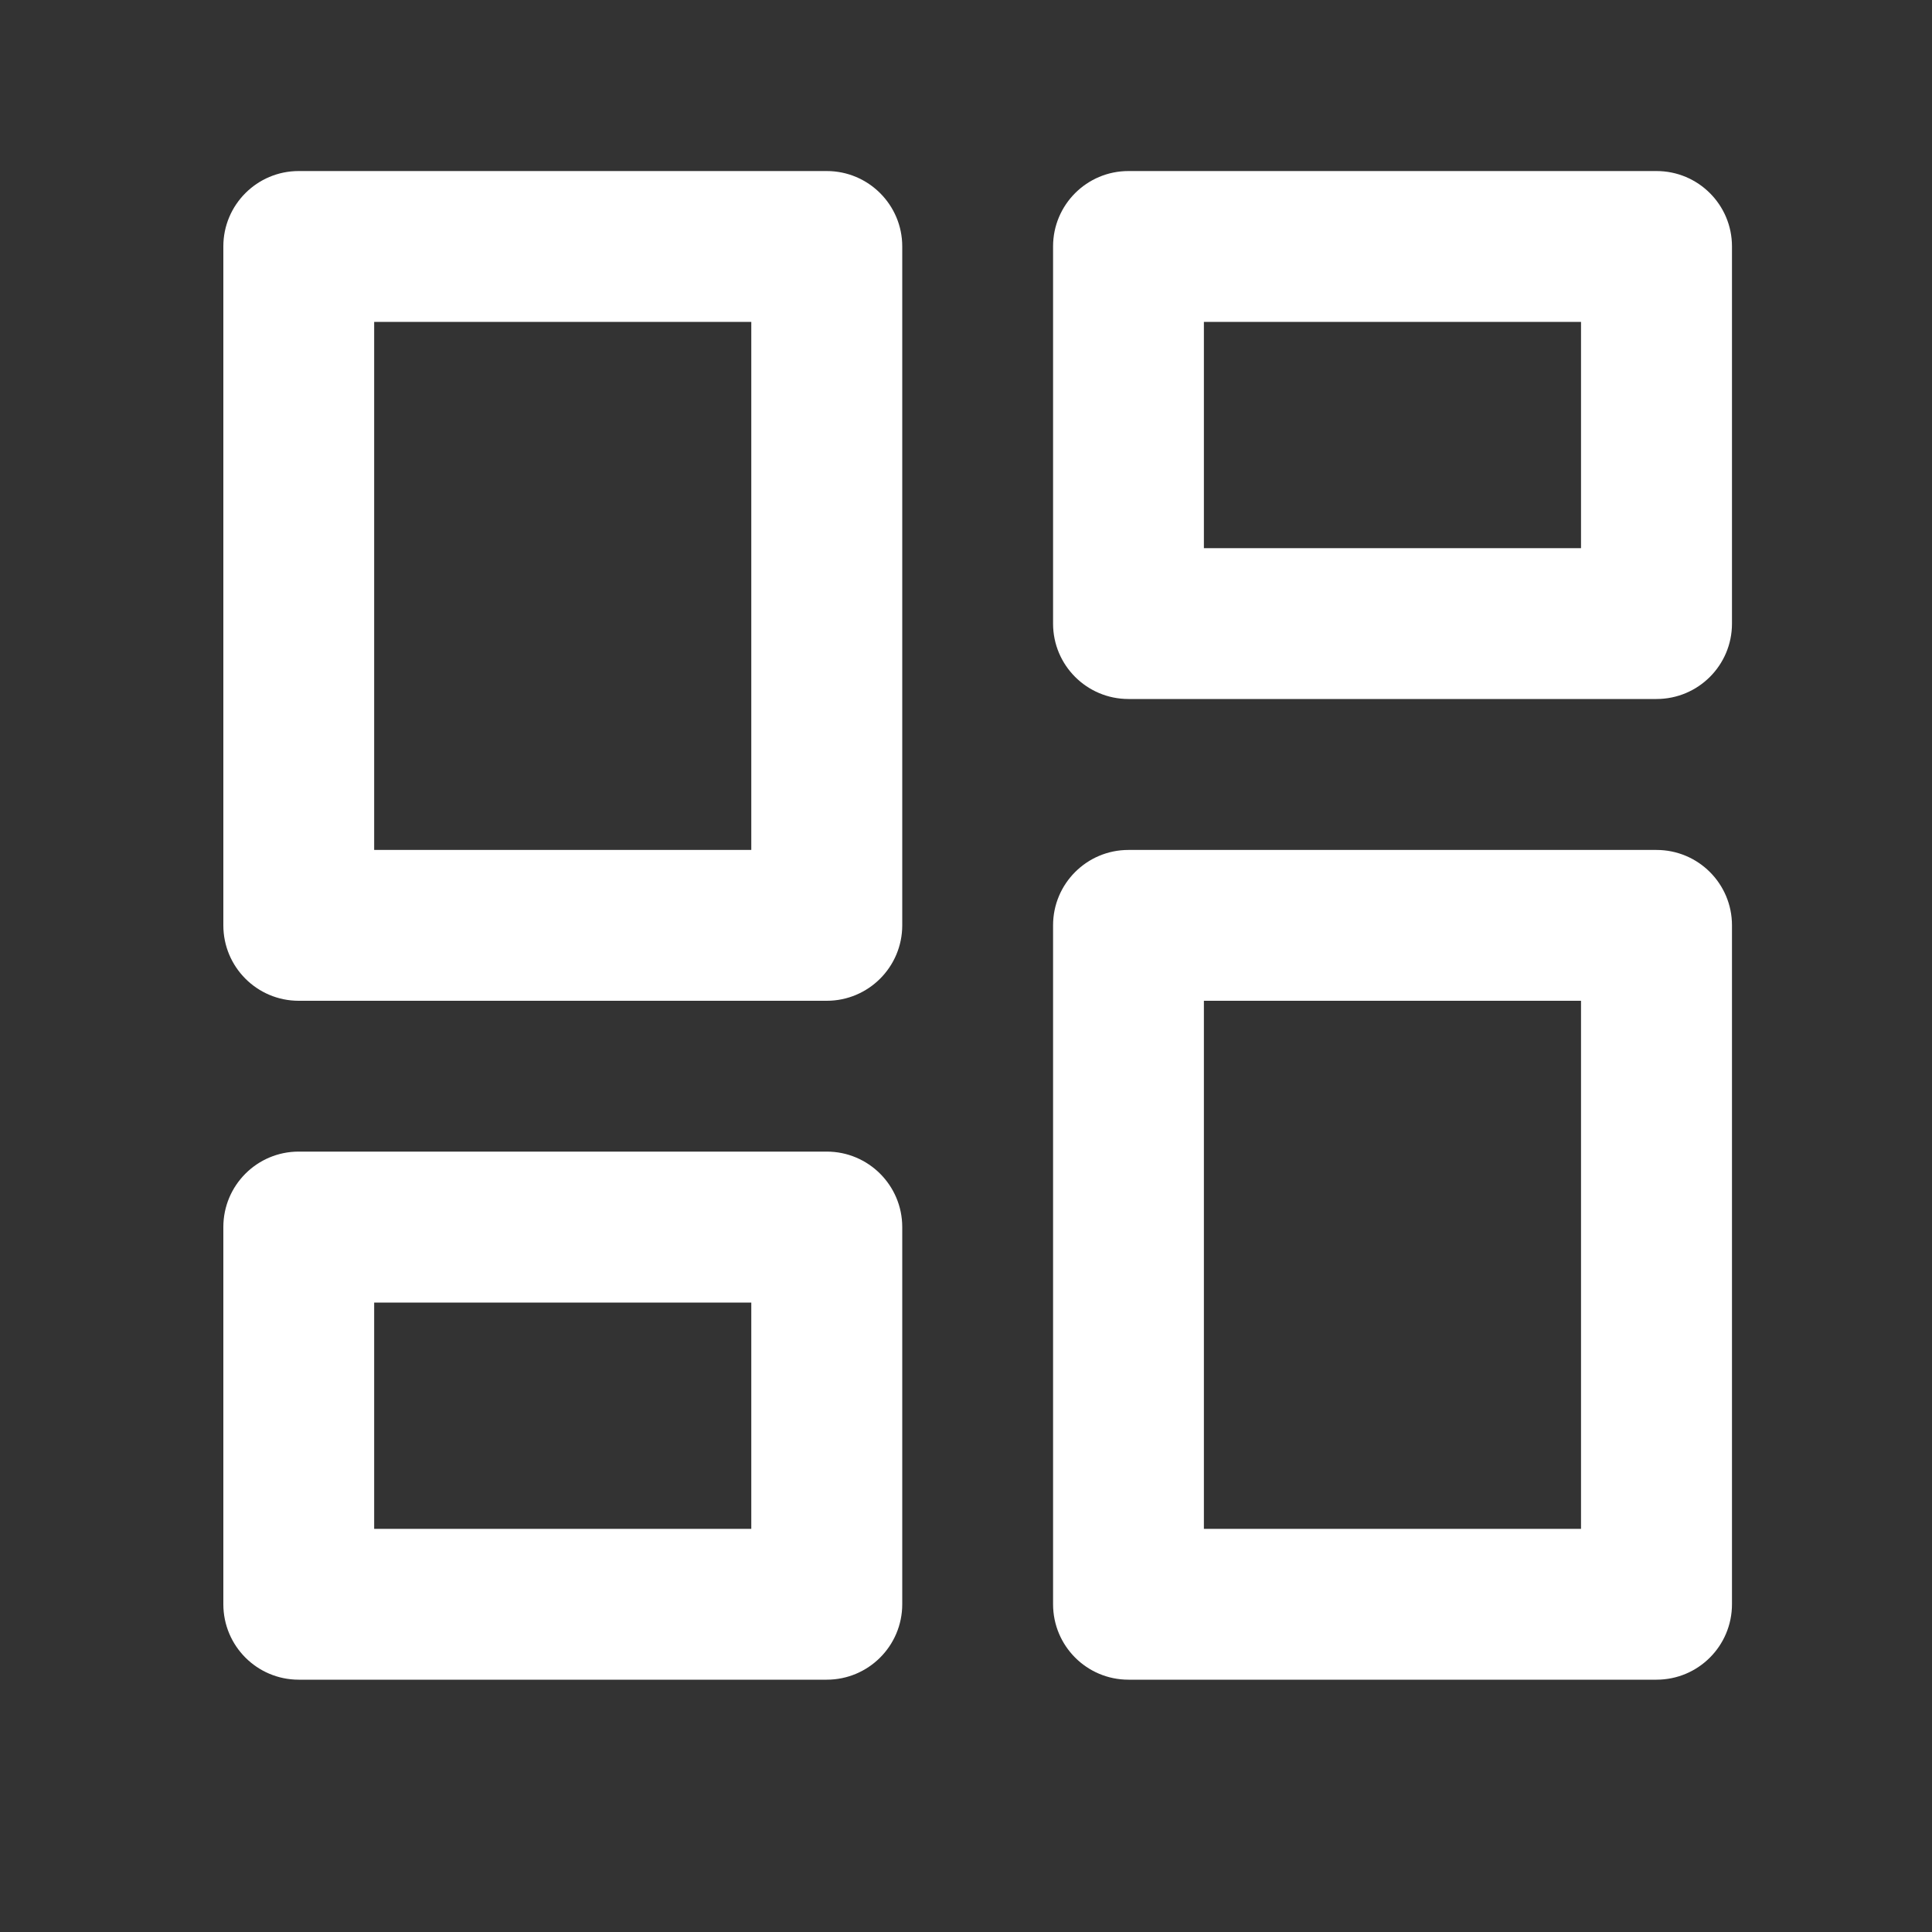 <svg width="15" height="15" viewBox="0 0 15 15" fill="none" xmlns="http://www.w3.org/2000/svg">
<rect x="0" y="0" width="15" height="15" fill="#333333" stroke="none"/>
<path fill-rule="evenodd" clip-rule="evenodd" d="M1.734 1.913C1.734 1.59 1.996 1.328 2.319 1.328H6.419C6.742 1.328 7.005 1.59 7.005 1.913V7.184C7.005 7.508 6.742 7.77 6.419 7.77H2.319C1.996 7.77 1.734 7.508 1.734 7.184V1.913ZM2.905 2.499V6.599H5.833V2.499H2.905Z" fill="white"/>
<path fill-rule="evenodd" clip-rule="evenodd" d="M8.176 1.913C8.176 1.59 8.438 1.328 8.761 1.328H12.861C13.185 1.328 13.447 1.59 13.447 1.913V4.842C13.447 5.165 13.185 5.427 12.861 5.427H8.761C8.438 5.427 8.176 5.165 8.176 4.842V1.913ZM9.347 2.499V4.256H12.275V2.499H9.347Z" fill="white"/>
<path fill-rule="evenodd" clip-rule="evenodd" d="M8.176 7.184C8.176 6.861 8.438 6.599 8.761 6.599H12.861C13.185 6.599 13.447 6.861 13.447 7.184V12.455C13.447 12.779 13.185 13.041 12.861 13.041H8.761C8.438 13.041 8.176 12.779 8.176 12.455V7.184ZM9.347 7.77V11.87H12.275V7.77H9.347Z" fill="white"/>
<path fill-rule="evenodd" clip-rule="evenodd" d="M1.734 9.527C1.734 9.203 1.996 8.941 2.319 8.941H6.419C6.742 8.941 7.005 9.203 7.005 9.527V12.455C7.005 12.779 6.742 13.041 6.419 13.041H2.319C1.996 13.041 1.734 12.779 1.734 12.455V9.527ZM2.905 10.113V11.87H5.833V10.113H2.905Z" fill="white"/>
</svg>
